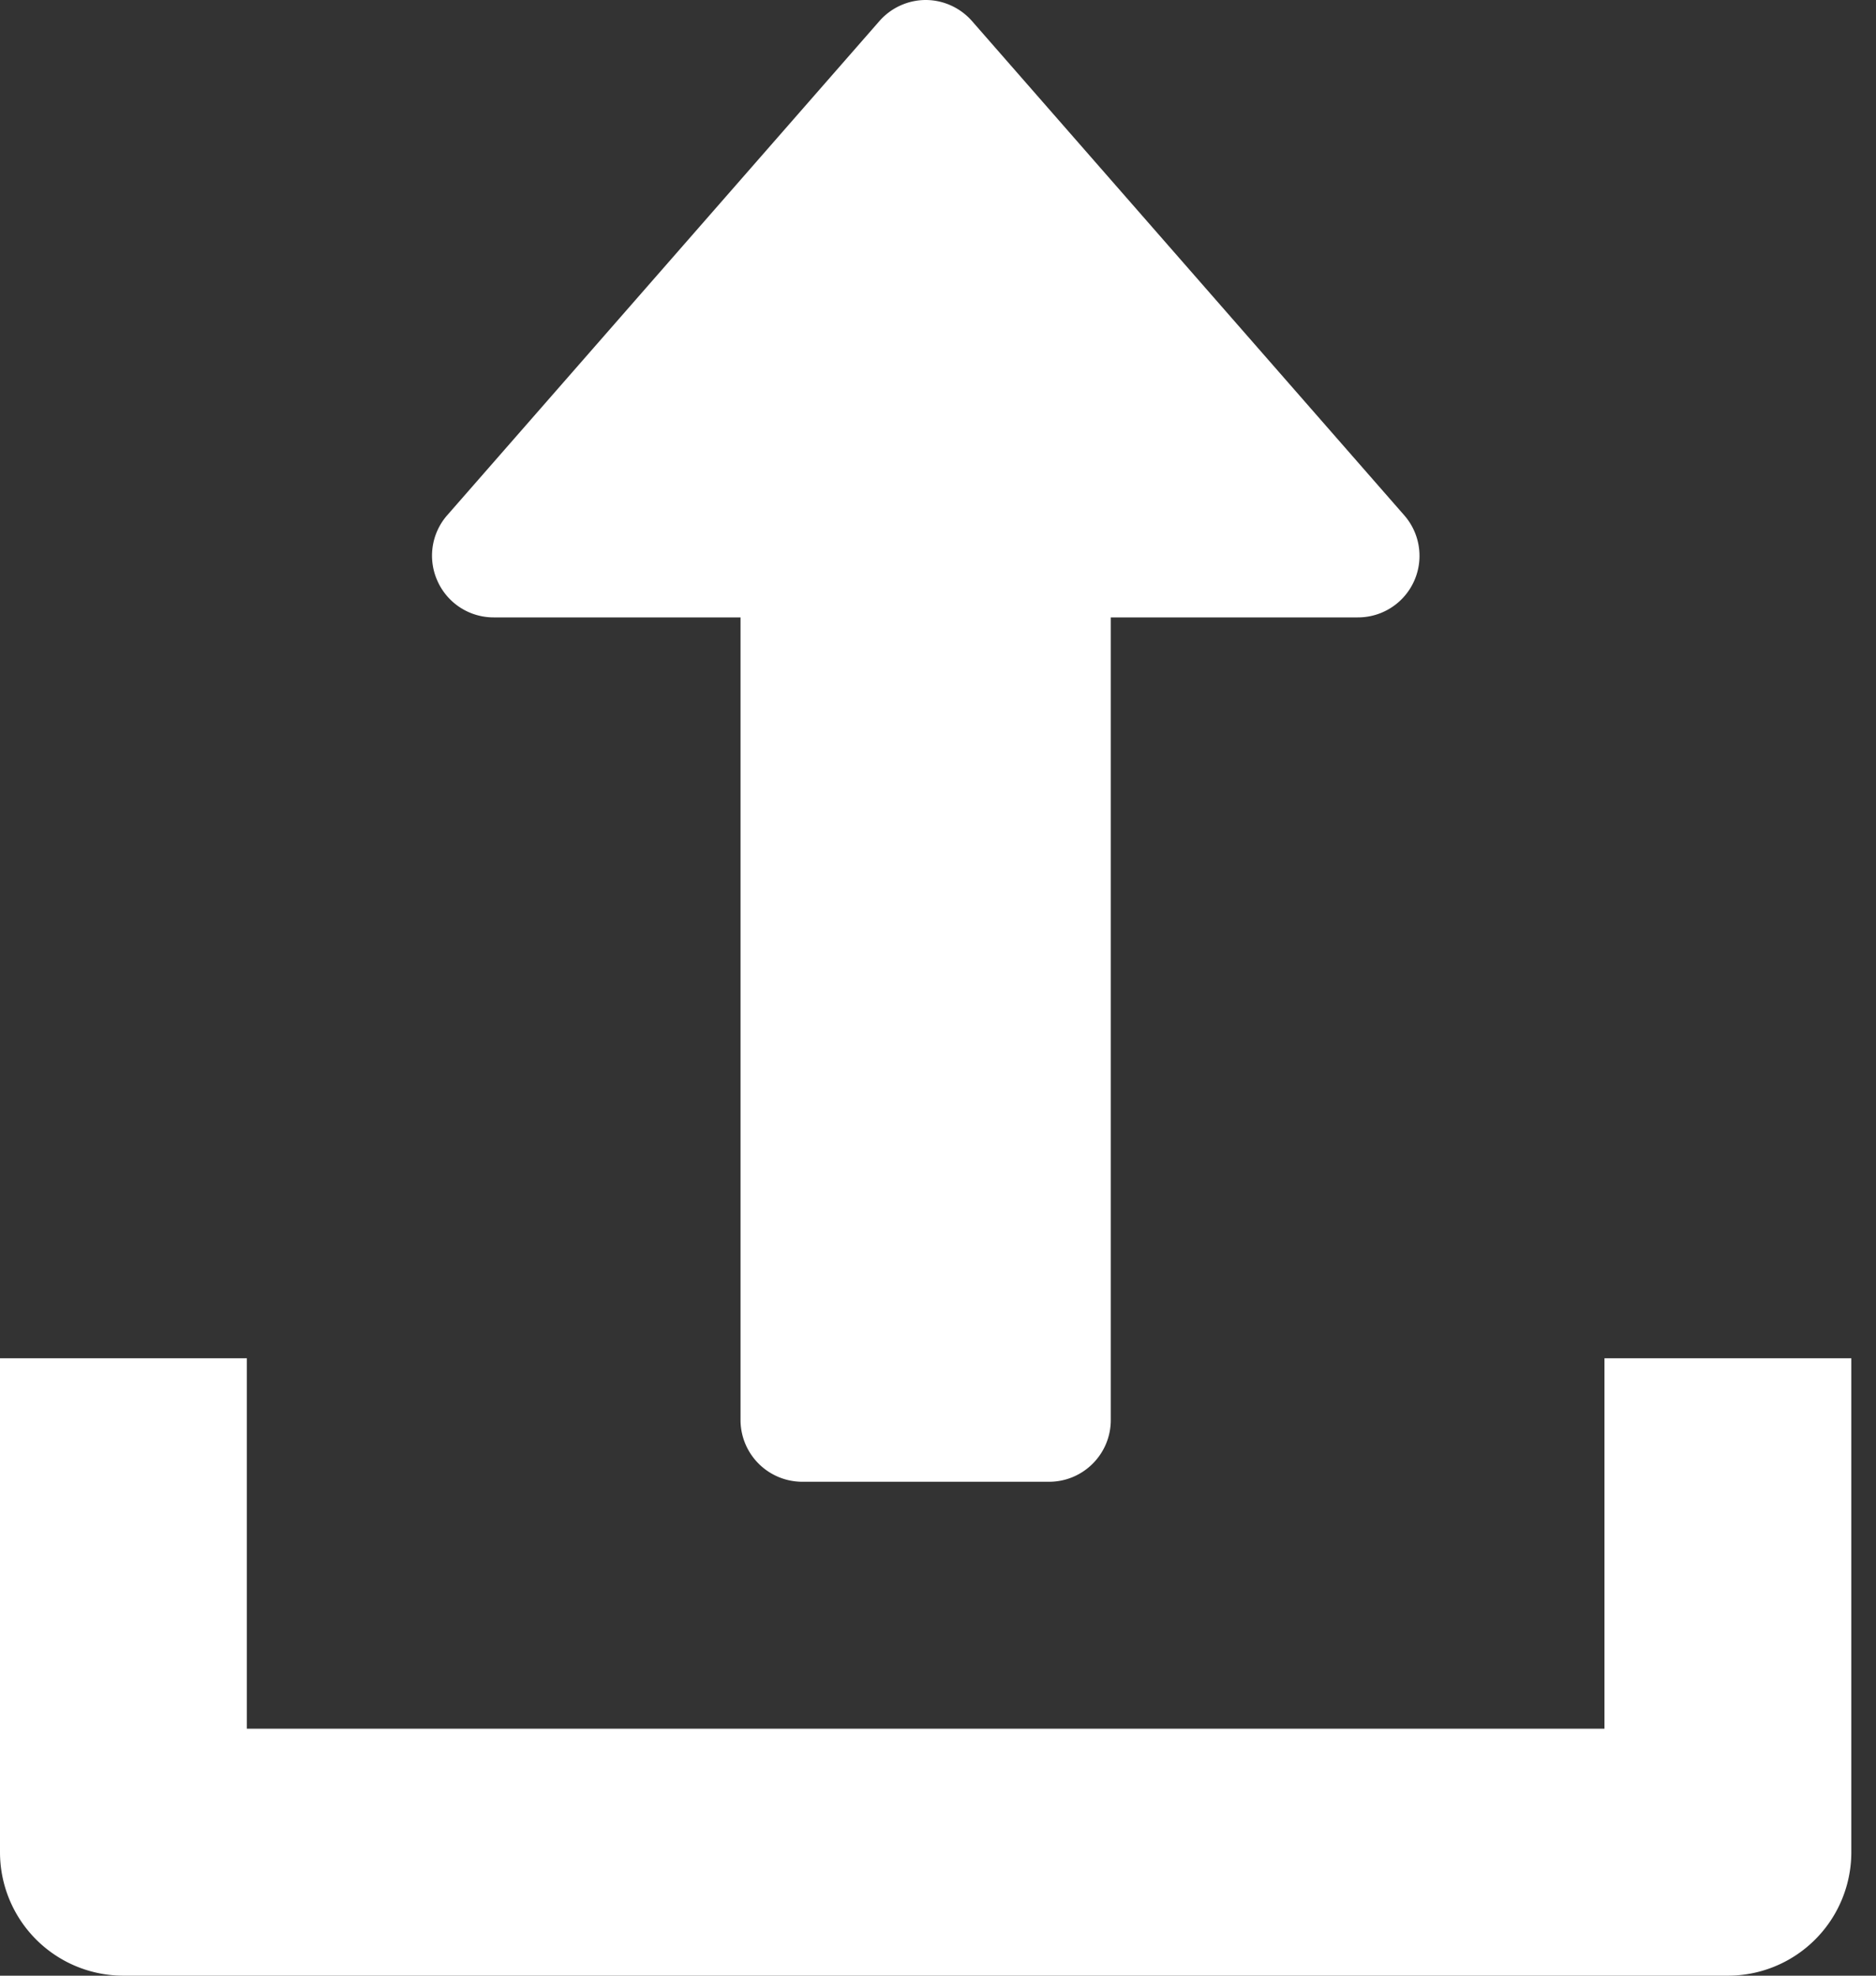 <svg width="19" height="20" viewBox="0 0 19 20" xmlns="http://www.w3.org/2000/svg"><rect x="0" y="0" width="19" height="20" fill="#333333" stroke="none"/><title>Combined Shape</title><path d="M14.22 5.214a.623.623 0 0 1-.47 1.036h-2.5v8.125c0 .345-.28.625-.625.625h-2.5a.626.626 0 0 1-.625-.625V6.25H5a.622.622 0 0 1-.568-.366.621.621 0 0 1 .099-.67l4.375-5A.626.626 0 0 1 9.375 0c.18 0 .352.079.47.214l4.375 5zm2.03 8.536h2.5v5A1.25 1.25 0 0 1 17.5 20H1.25A1.25 1.25 0 0 1 0 18.75v-5h2.5v3.75h13.75v-3.75z" fill="#FFF" fill-rule="evenodd"/></svg>